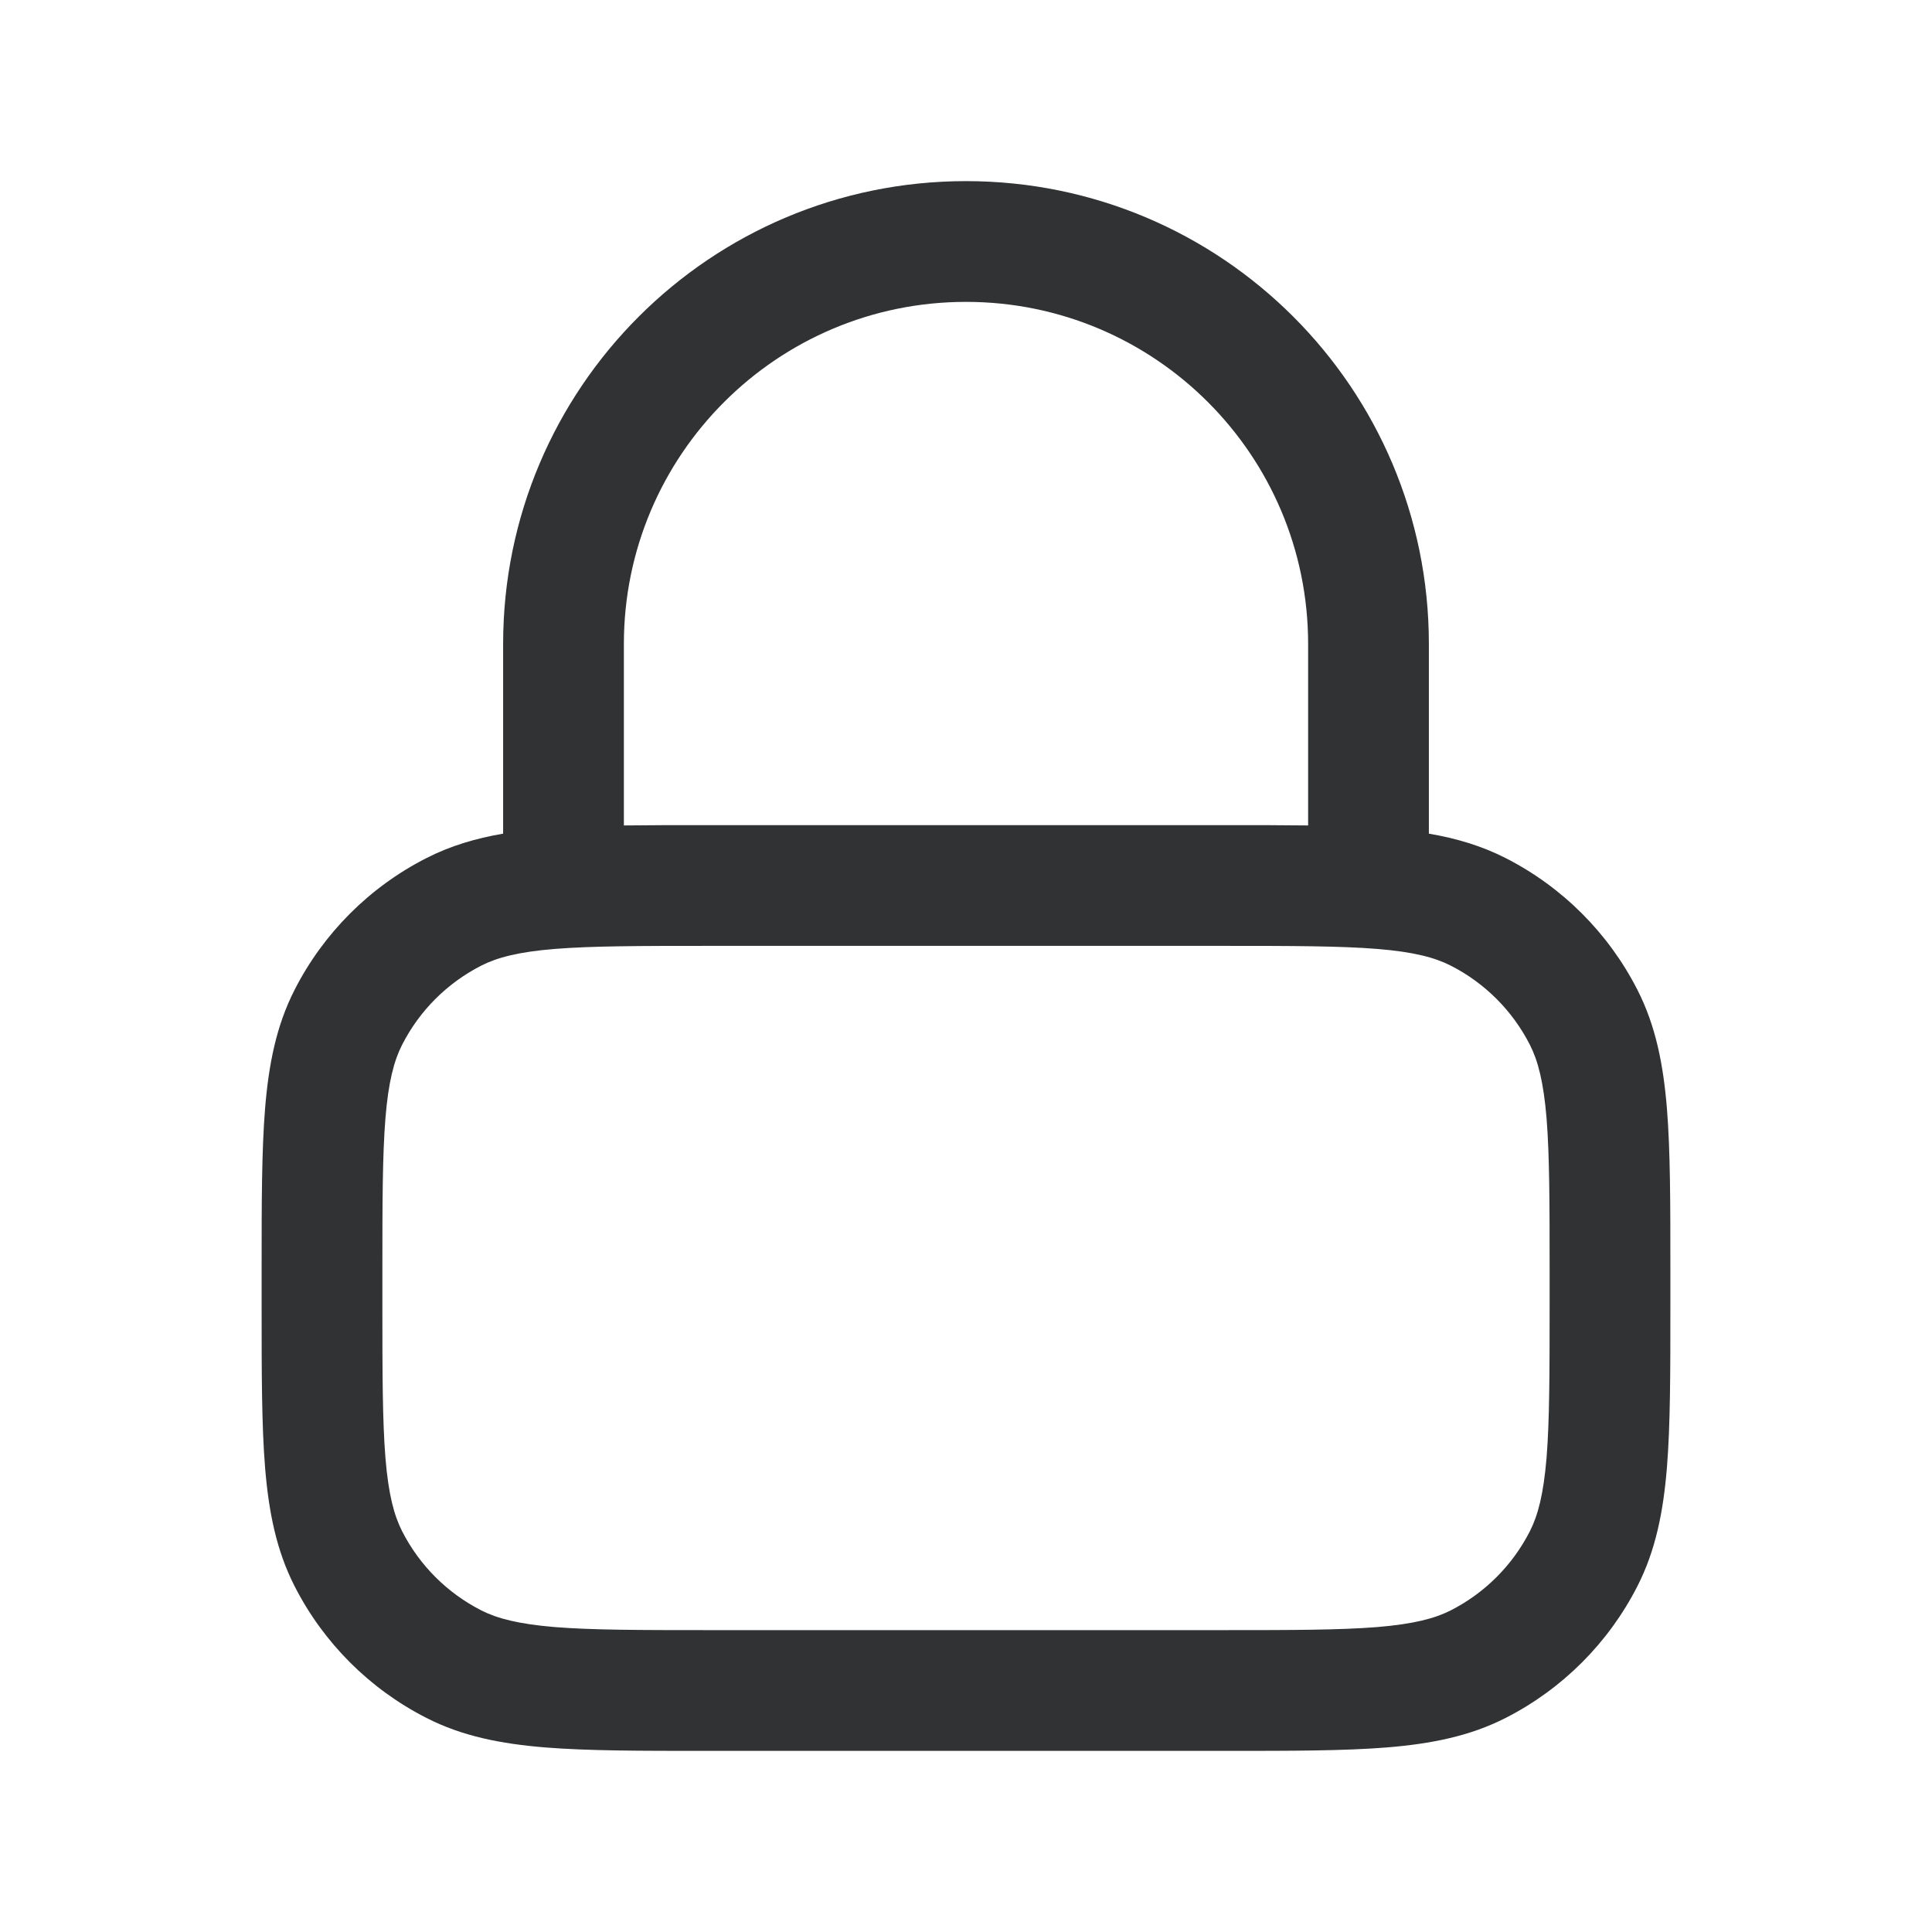 <svg width="24" height="24" viewBox="0 0 24 24" fill="none" xmlns="http://www.w3.org/2000/svg">
    <path fill-rule="evenodd" clip-rule="evenodd"
        d="M6.25 8C6.25 4.824 8.824 2.25 12 2.25C15.176 2.25 17.75 4.824 17.75 8V10.356C18.09 10.414 18.404 10.507 18.703 10.659C19.408 11.018 19.982 11.592 20.341 12.297C20.568 12.742 20.662 13.222 20.707 13.768C20.75 14.299 20.75 14.955 20.75 15.768V16.232C20.75 17.045 20.75 17.701 20.707 18.232C20.662 18.778 20.568 19.258 20.341 19.703C19.982 20.408 19.408 20.982 18.703 21.341C18.258 21.568 17.778 21.662 17.232 21.707C16.701 21.75 16.045 21.75 15.232 21.75H8.768C7.955 21.75 7.299 21.75 6.769 21.707C6.222 21.662 5.742 21.568 5.298 21.341C4.592 20.982 4.018 20.408 3.659 19.703C3.432 19.258 3.338 18.778 3.293 18.232C3.25 17.701 3.25 17.045 3.25 16.232V15.768C3.25 14.955 3.25 14.299 3.293 13.768C3.338 13.222 3.432 12.742 3.659 12.297C4.018 11.592 4.592 11.018 5.298 10.659C5.596 10.507 5.91 10.414 6.25 10.356V8ZM7.75 10.254C8.059 10.25 8.397 10.25 8.768 10.25H15.232C15.603 10.25 15.941 10.25 16.25 10.254V8C16.25 5.653 14.347 3.75 12 3.75C9.653 3.75 7.75 5.653 7.75 8V10.254ZM6.891 11.788C6.437 11.825 6.176 11.895 5.979 11.995C5.555 12.211 5.211 12.555 4.995 12.979C4.895 13.176 4.825 13.437 4.788 13.891C4.751 14.353 4.75 14.947 4.75 15.8V16.2C4.75 17.052 4.751 17.647 4.788 18.109C4.825 18.563 4.895 18.824 4.995 19.021C5.211 19.445 5.555 19.789 5.979 20.005C6.176 20.105 6.437 20.174 6.891 20.212C7.353 20.249 7.948 20.25 8.8 20.25H15.2C16.052 20.25 16.647 20.249 17.109 20.212C17.563 20.174 17.824 20.105 18.021 20.005C18.445 19.789 18.789 19.445 19.005 19.021C19.105 18.824 19.174 18.563 19.212 18.109C19.249 17.647 19.25 17.052 19.25 16.2V15.8C19.25 14.947 19.249 14.353 19.212 13.891C19.174 13.437 19.105 13.176 19.005 12.979C18.789 12.555 18.445 12.211 18.021 11.995C17.824 11.895 17.563 11.825 17.109 11.788C16.647 11.751 16.052 11.75 15.2 11.75H8.8C7.948 11.75 7.353 11.751 6.891 11.788Z"
        fill="#303233" />
</svg>
